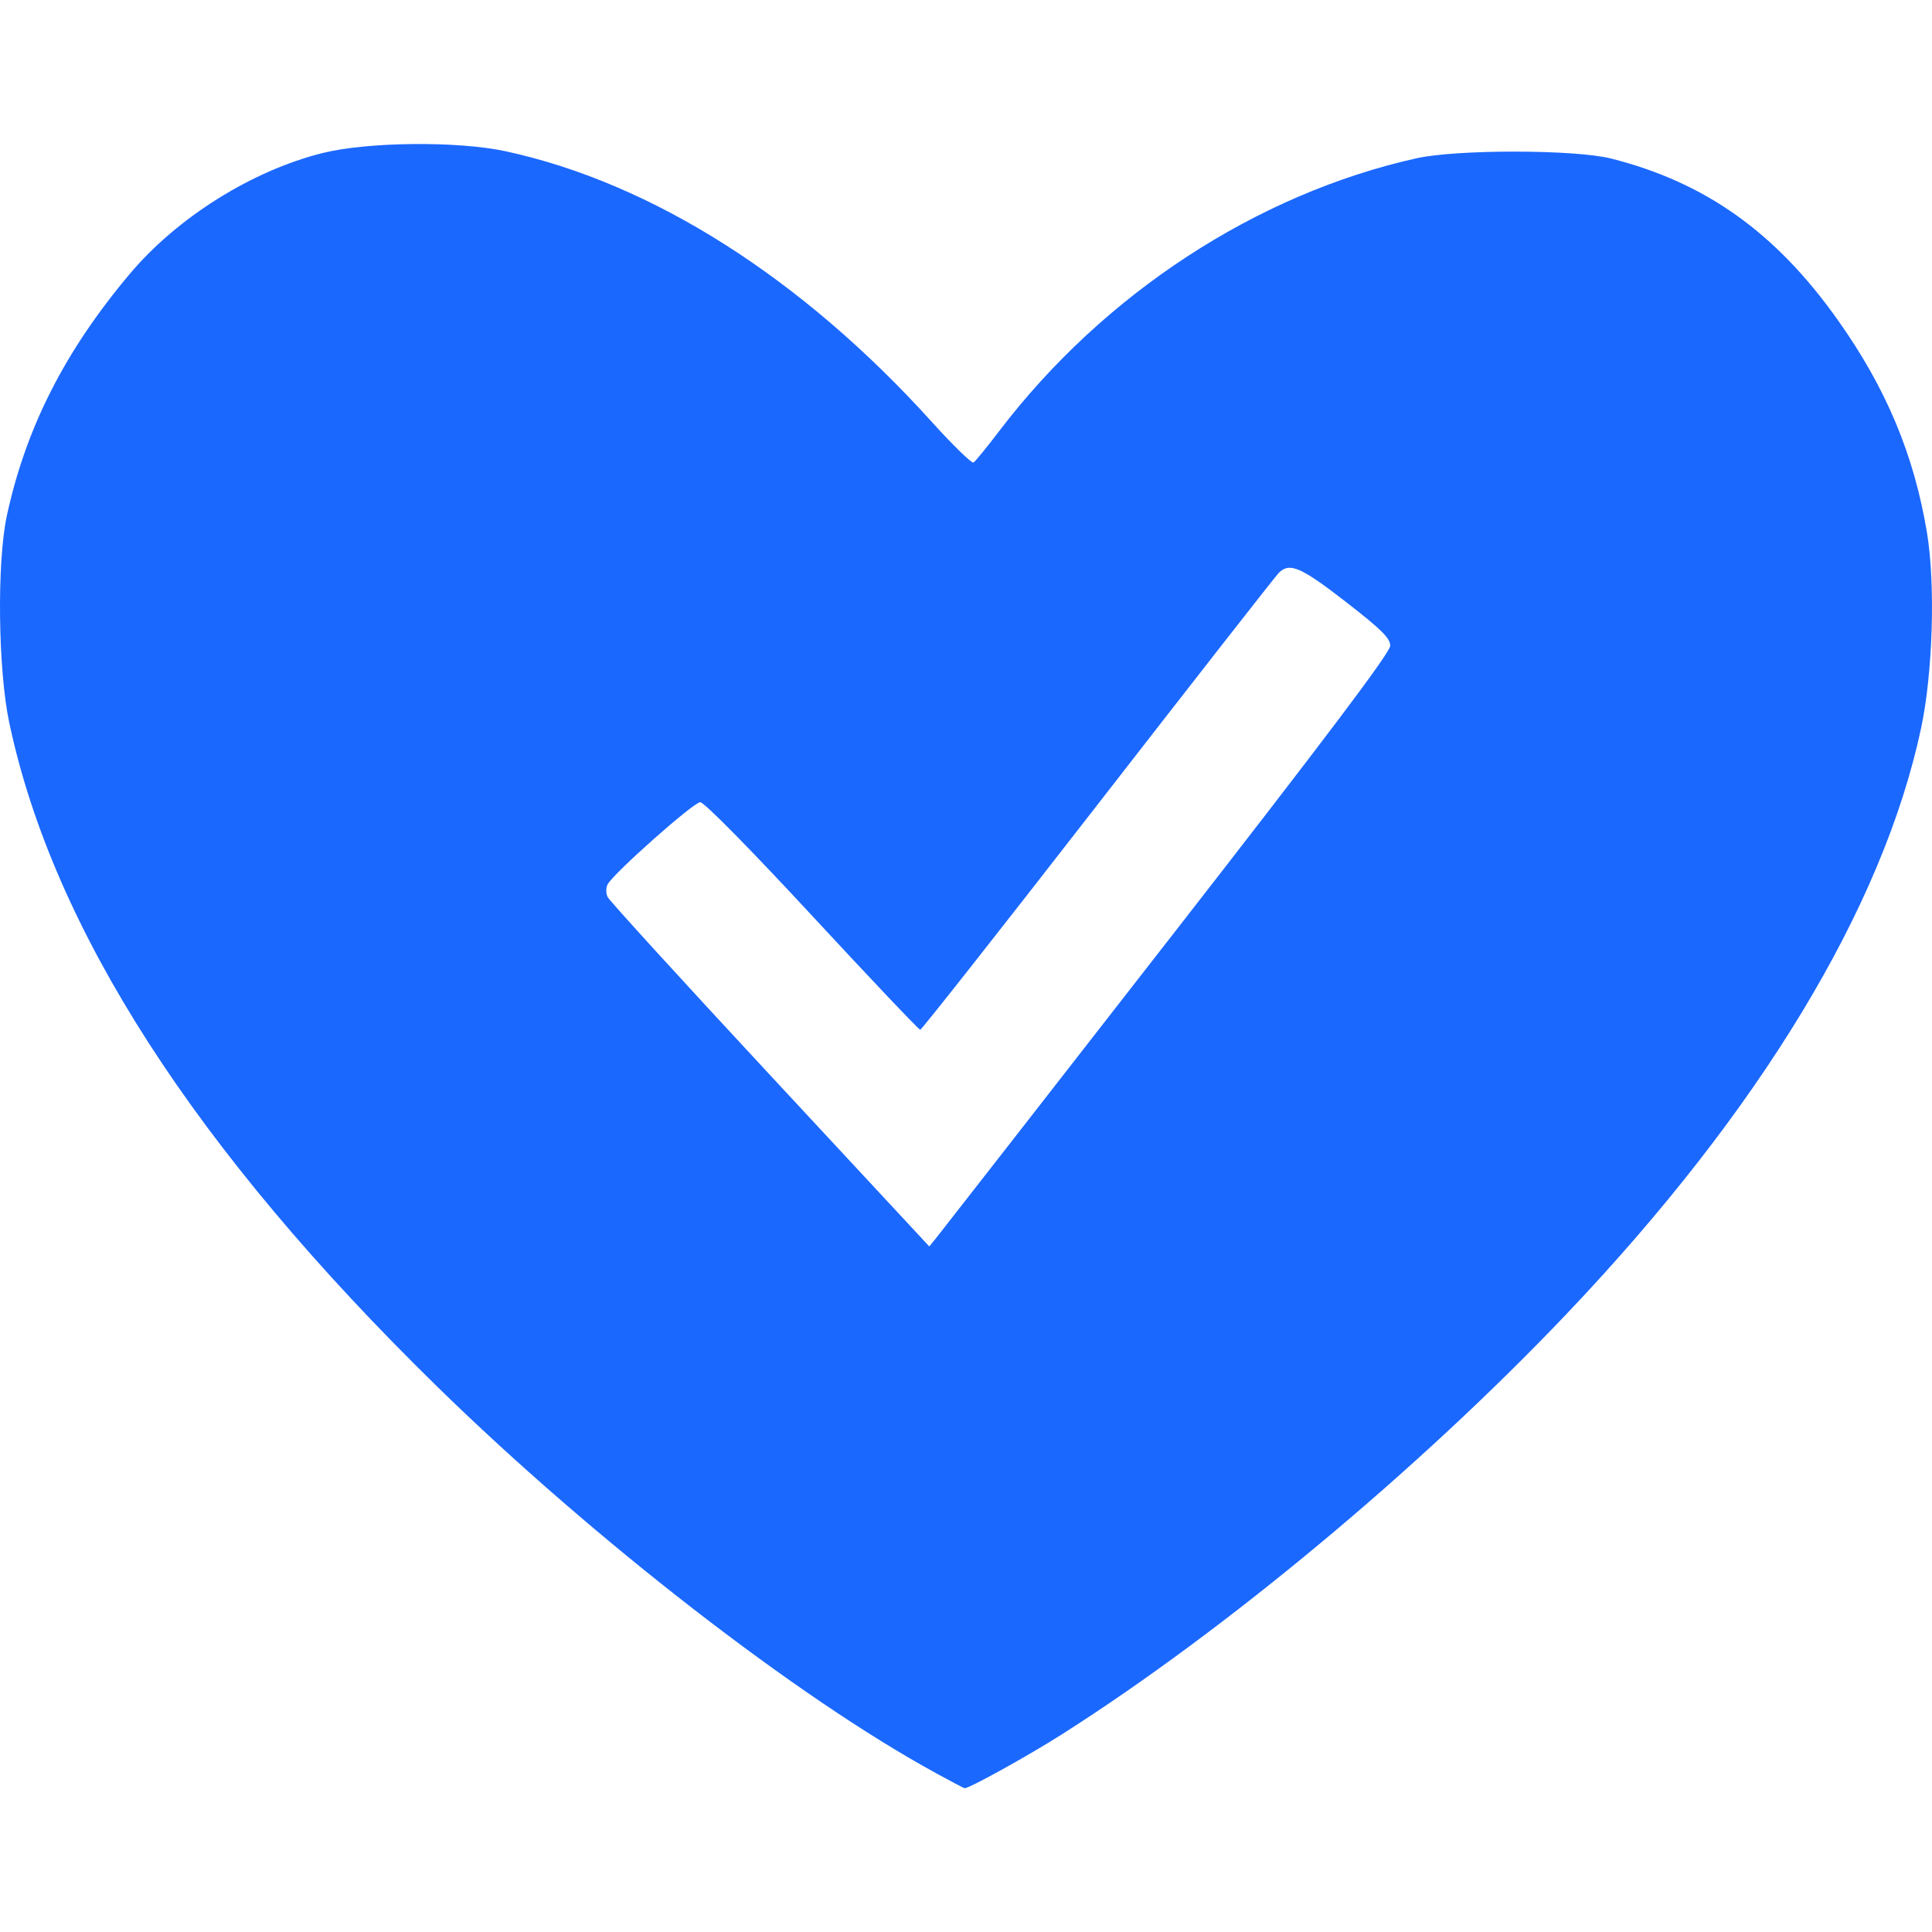 <!DOCTYPE svg PUBLIC "-//W3C//DTD SVG 1.1//EN" "http://www.w3.org/Graphics/SVG/1.1/DTD/svg11.dtd">
<!-- Uploaded to: SVG Repo, www.svgrepo.com, Transformed by: SVG Repo Mixer Tools -->
<svg width="800px" height="800px" viewBox="0 -6.13 82.251 82.251" xmlns:dc="http://purl.org/dc/elements/1.1/" xmlns:cc="http://creativecommons.org/ns#" xmlns:rdf="http://www.w3.org/1999/02/22-rdf-syntax-ns#" xmlns="http://www.w3.org/2000/svg" fill="#000000">
<g id="SVGRepo_bgCarrier" stroke-width="0"/>
<g id="SVGRepo_tracerCarrier" stroke-linecap="round" stroke-linejoin="round"/>
<g id="SVGRepo_iconCarrier">  <path d="m -85.21,553.29 c -5.893,-3.212 -14.579,-9.945 -21.248,-16.469 -10.287,-10.064 -16.346,-19.468 -18.205,-28.255 -0.478,-2.259 -0.53,-6.823 -0.101,-8.809 0.81,-3.747 2.476,-7.022 5.241,-10.303 2.019,-2.396 5.2,-4.388 8.201,-5.136 1.925,-0.48 5.762,-0.516 7.801,-0.074 6.238,1.353 12.605,5.399 18.137,11.523 0.9,0.997 1.699,1.773 1.775,1.726 0.076,-0.047 0.567,-0.649 1.092,-1.338 4.446,-5.841 10.965,-10.101 17.772,-11.615 1.72,-0.382 6.745,-0.375 8.276,0.012 4.019,1.016 7.009,3.145 9.655,6.876 2.056,2.898 3.243,5.73 3.795,9.051 0.364,2.19 0.251,5.971 -0.25,8.323 -1.626,7.636 -6.865,16.29 -15.113,24.96 -6.272,6.593 -14.505,13.45 -21.456,17.871 -1.442,0.917 -3.958,2.311 -4.153,2.301 -0.024,0 -0.573,-0.291 -1.22,-0.643 z m 9.832,-35.38 c 6.781,-8.709 9.508,-12.326 9.508,-12.614 0,-0.324 -0.373,-0.693 -1.897,-1.876 -1.909,-1.481 -2.388,-1.687 -2.849,-1.226 -0.137,0.137 -3.602,4.569 -7.702,9.849 -4.099,5.28 -7.502,9.6 -7.561,9.6 -0.06,0 -2.127,-2.18 -4.594,-4.844 -2.632,-2.842 -4.604,-4.844 -4.772,-4.844 -0.281,0 -3.662,2.998 -3.939,3.493 -0.08,0.142 -0.081,0.38 -0.004,0.542 0.076,0.159 3.189,3.571 6.917,7.583 l 6.778,7.295 0.304,-0.375 c 0.167,-0.206 4.582,-5.869 9.811,-12.585 z" fill="#1b68ff" transform="translate(125.056 -483.933)"/> </g>
</svg>